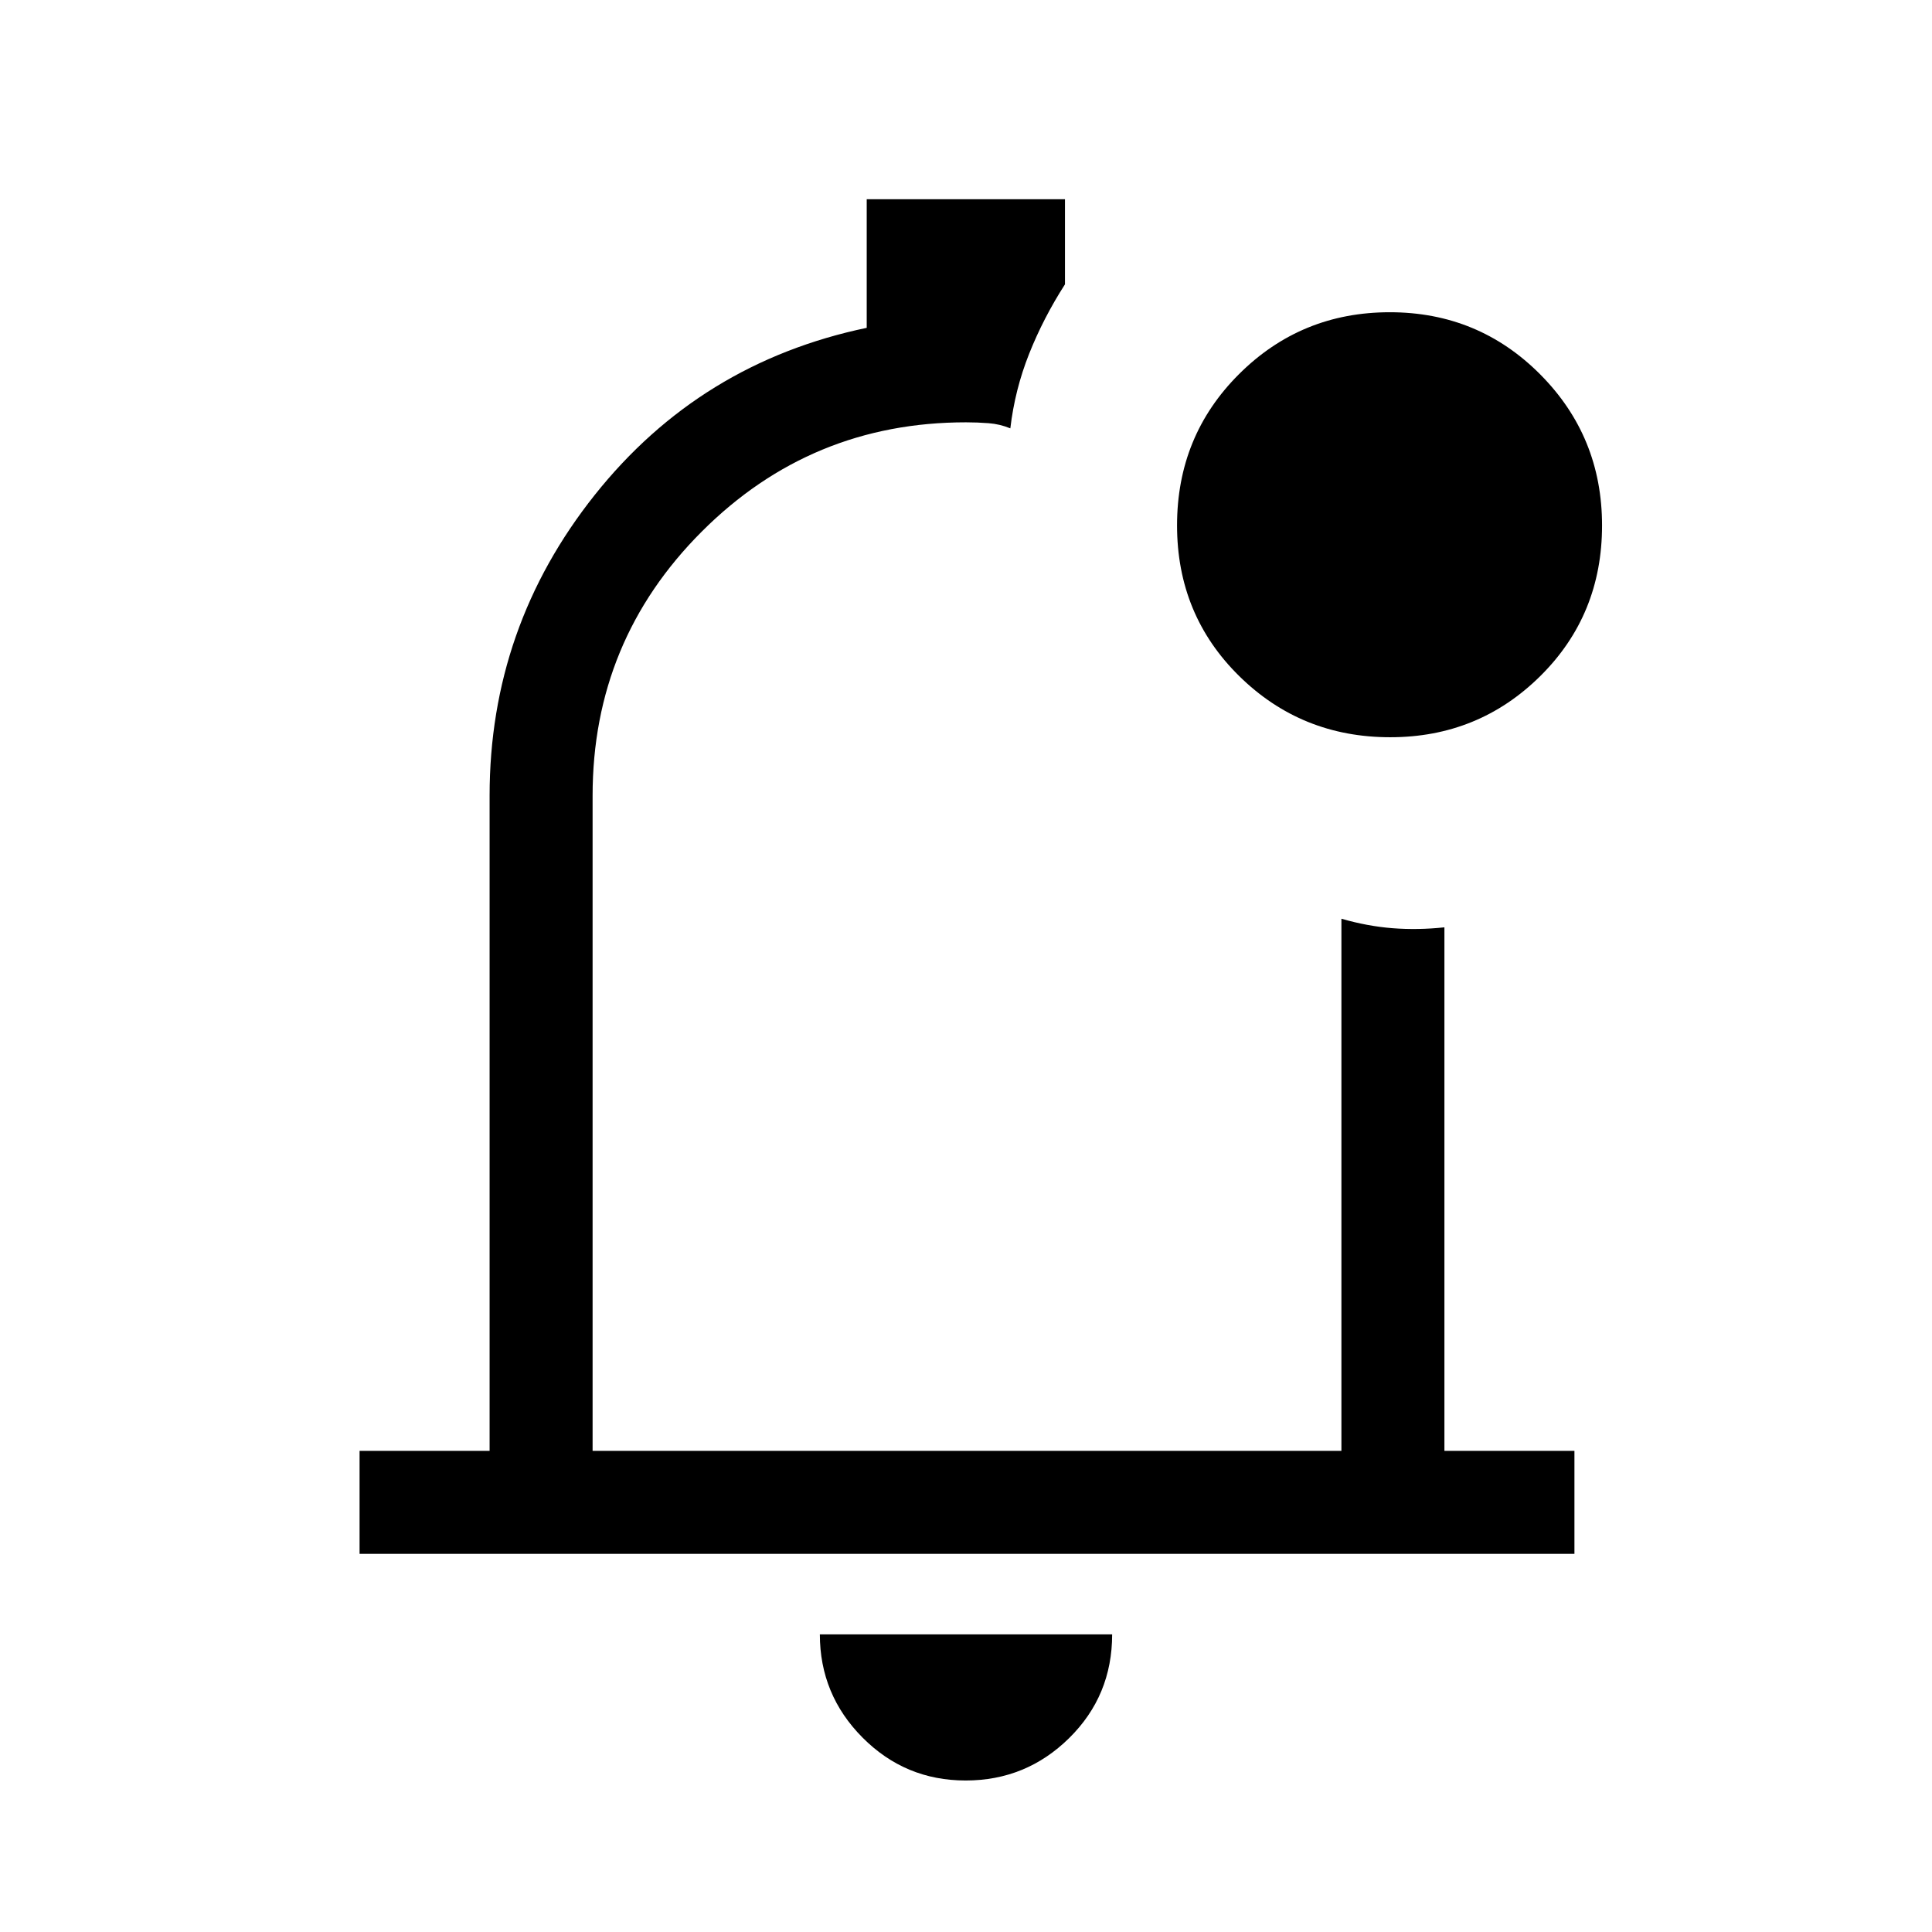 <svg xmlns="http://www.w3.org/2000/svg" height="40" viewBox="0 -960 960 960" width="40"><path d="M479.83-75.28q-30.03 0-51.24-21.33t-21.21-51.29h145.24q0 30.52-21.39 51.57-21.38 21.05-51.4 21.05ZM481-494.87ZM178.67-187.9v-51.18h64.61v-325.54q0-83.78 52.28-149.48 52.29-65.69 135.11-83V-861h98.51v42.29q-10.69 16.63-17.8 34.49-7.1 17.86-9.35 37.07-5.17-2.13-10.81-2.57-5.64-.43-11.22-.43-77 0-131.27 54.27-54.27 54.26-54.27 131.26v325.54h372.08v-264.41q12.9 3.72 25.4 4.71 12.5.98 25.78-.43v260.13h64.61v51.18H178.67Zm512.11-405.77q-44.15 0-75.03-30.4-30.88-30.4-30.88-74.87 0-44.48 30.83-75.19 30.83-30.72 74.88-30.72 44.04 0 74.76 30.9 30.71 30.9 30.71 75.04 0 44.48-30.7 74.86-30.71 30.38-74.57 30.38Z"/></svg>
